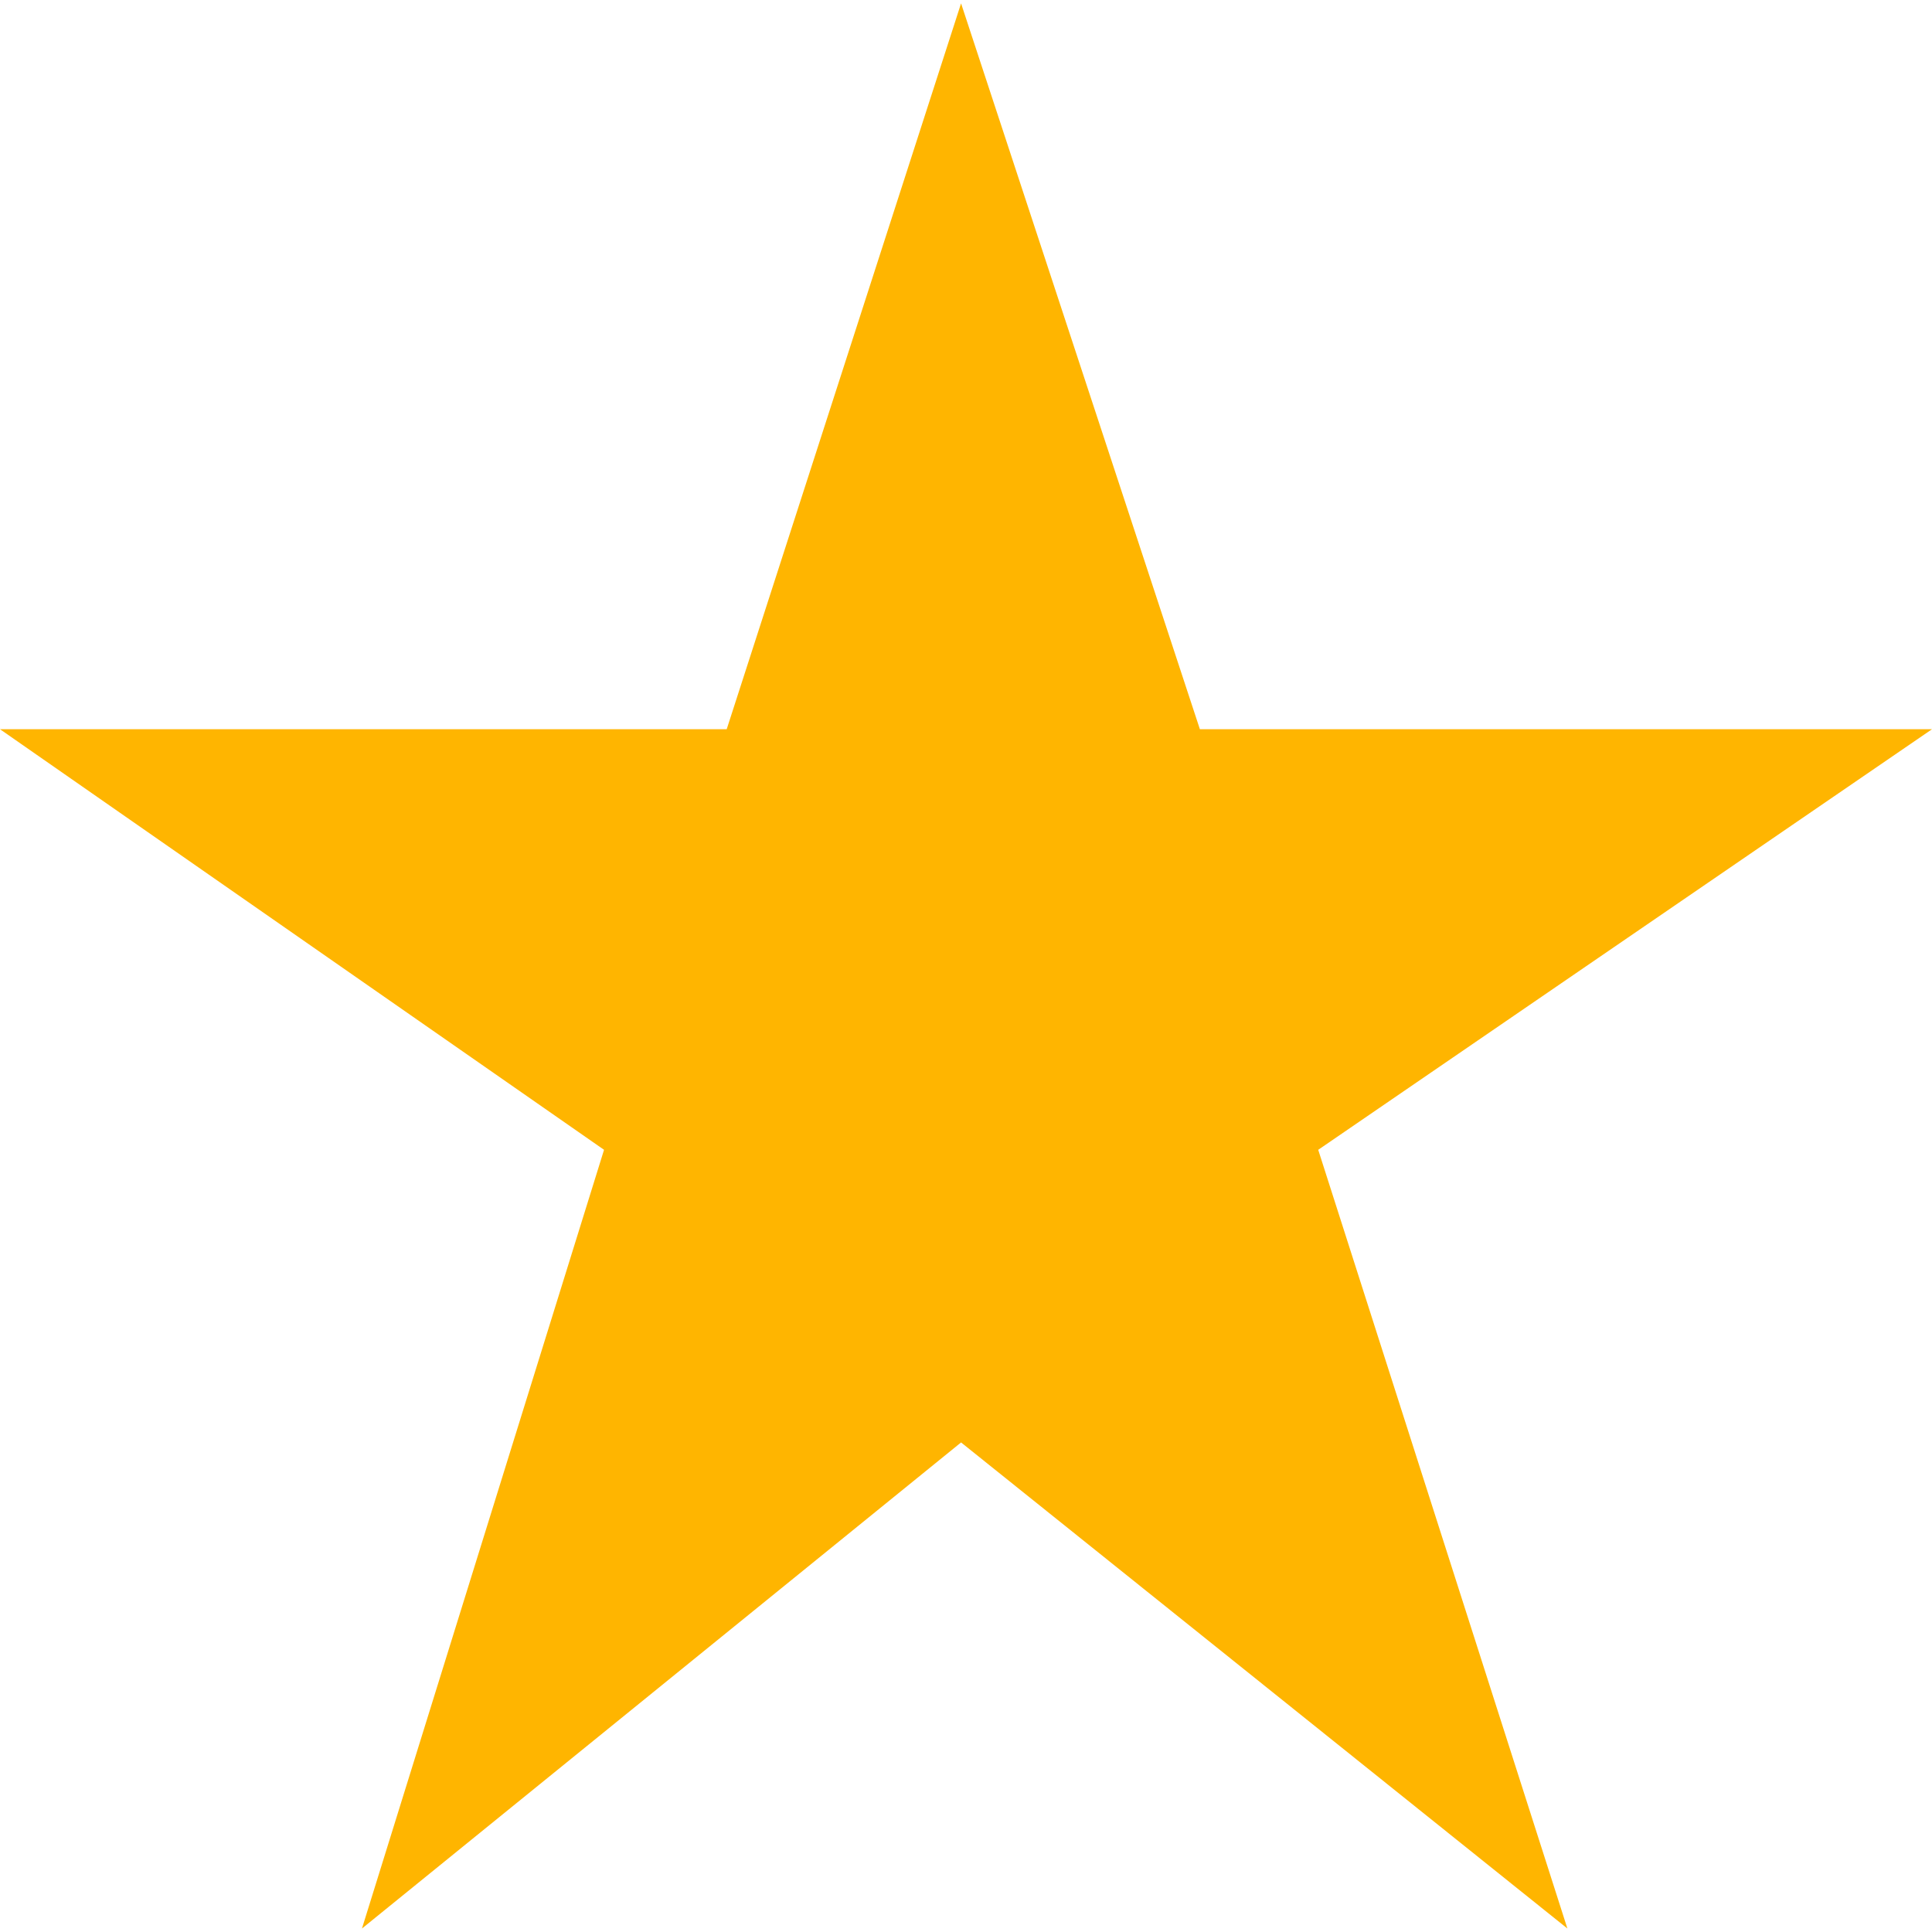 <svg xmlns="http://www.w3.org/2000/svg" xml:space="preserve" style="enable-background:new 0 0 16.05 16.05" viewBox="0 0 16.05 16.05"><path d="M16.05 6.058H9.968L7.984.028l-1.947 6.03H0l5.018 3.494-2.011 6.469 4.977-4.038 5.037 4.038-2.07-6.469z" style="fill:#ffb500"/></svg>